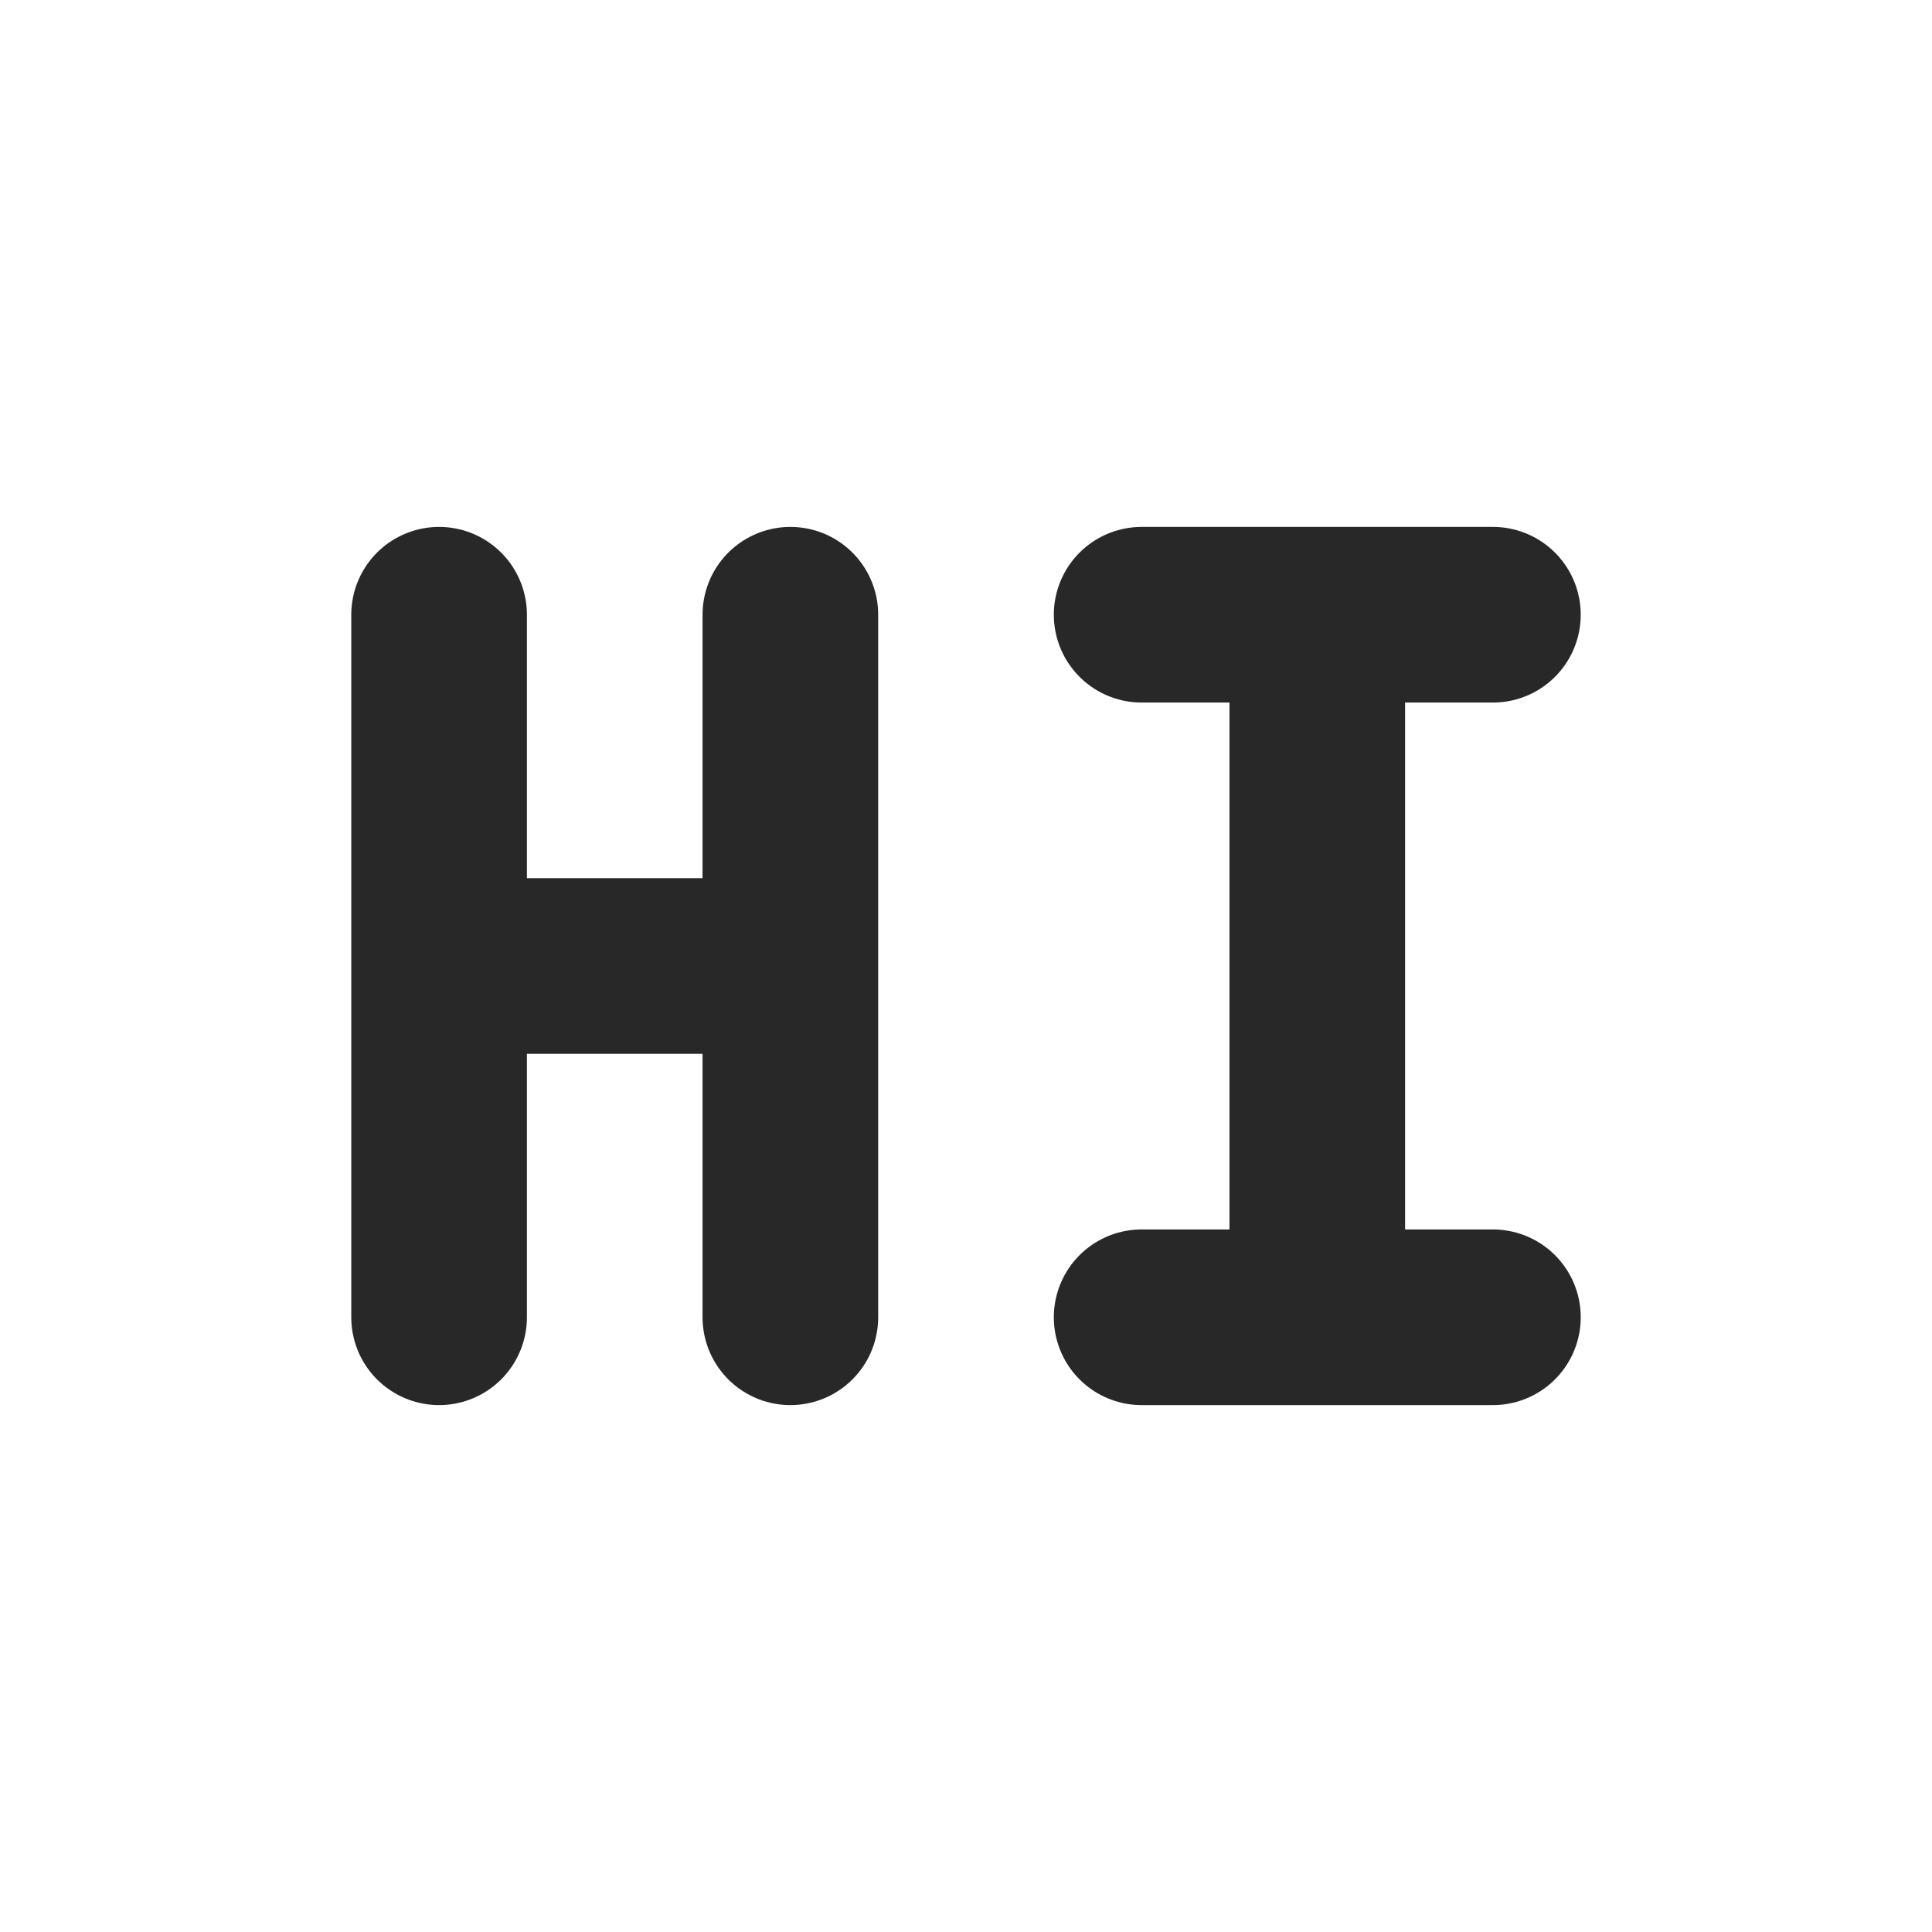 <svg width="22" height="22" version="1.1" xmlns="http://www.w3.org/2000/svg">
  <defs>
    <style id="current-color-scheme" type="text/css">.ColorScheme-Text { color:#282828; } .ColorScheme-Highlight { color:#458588; } .ColorScheme-NeutralText { color:#fe8019; } .ColorScheme-PositiveText { color:#689d6a; } .ColorScheme-NegativeText { color:#fb4934; }</style>
  </defs>
  <path class="ColorScheme-Text" d="m5 11h4m0 4v-8m-4 8v-8 0" fill="none" stroke="currentColor" stroke-linecap="round" stroke-width="2"/>
  <path class="ColorScheme-Text" d="m13 15h4m-4-8h4m-2 8v-8" fill="none" stroke="currentColor" stroke-linecap="round" stroke-width="2"/>
</svg>
